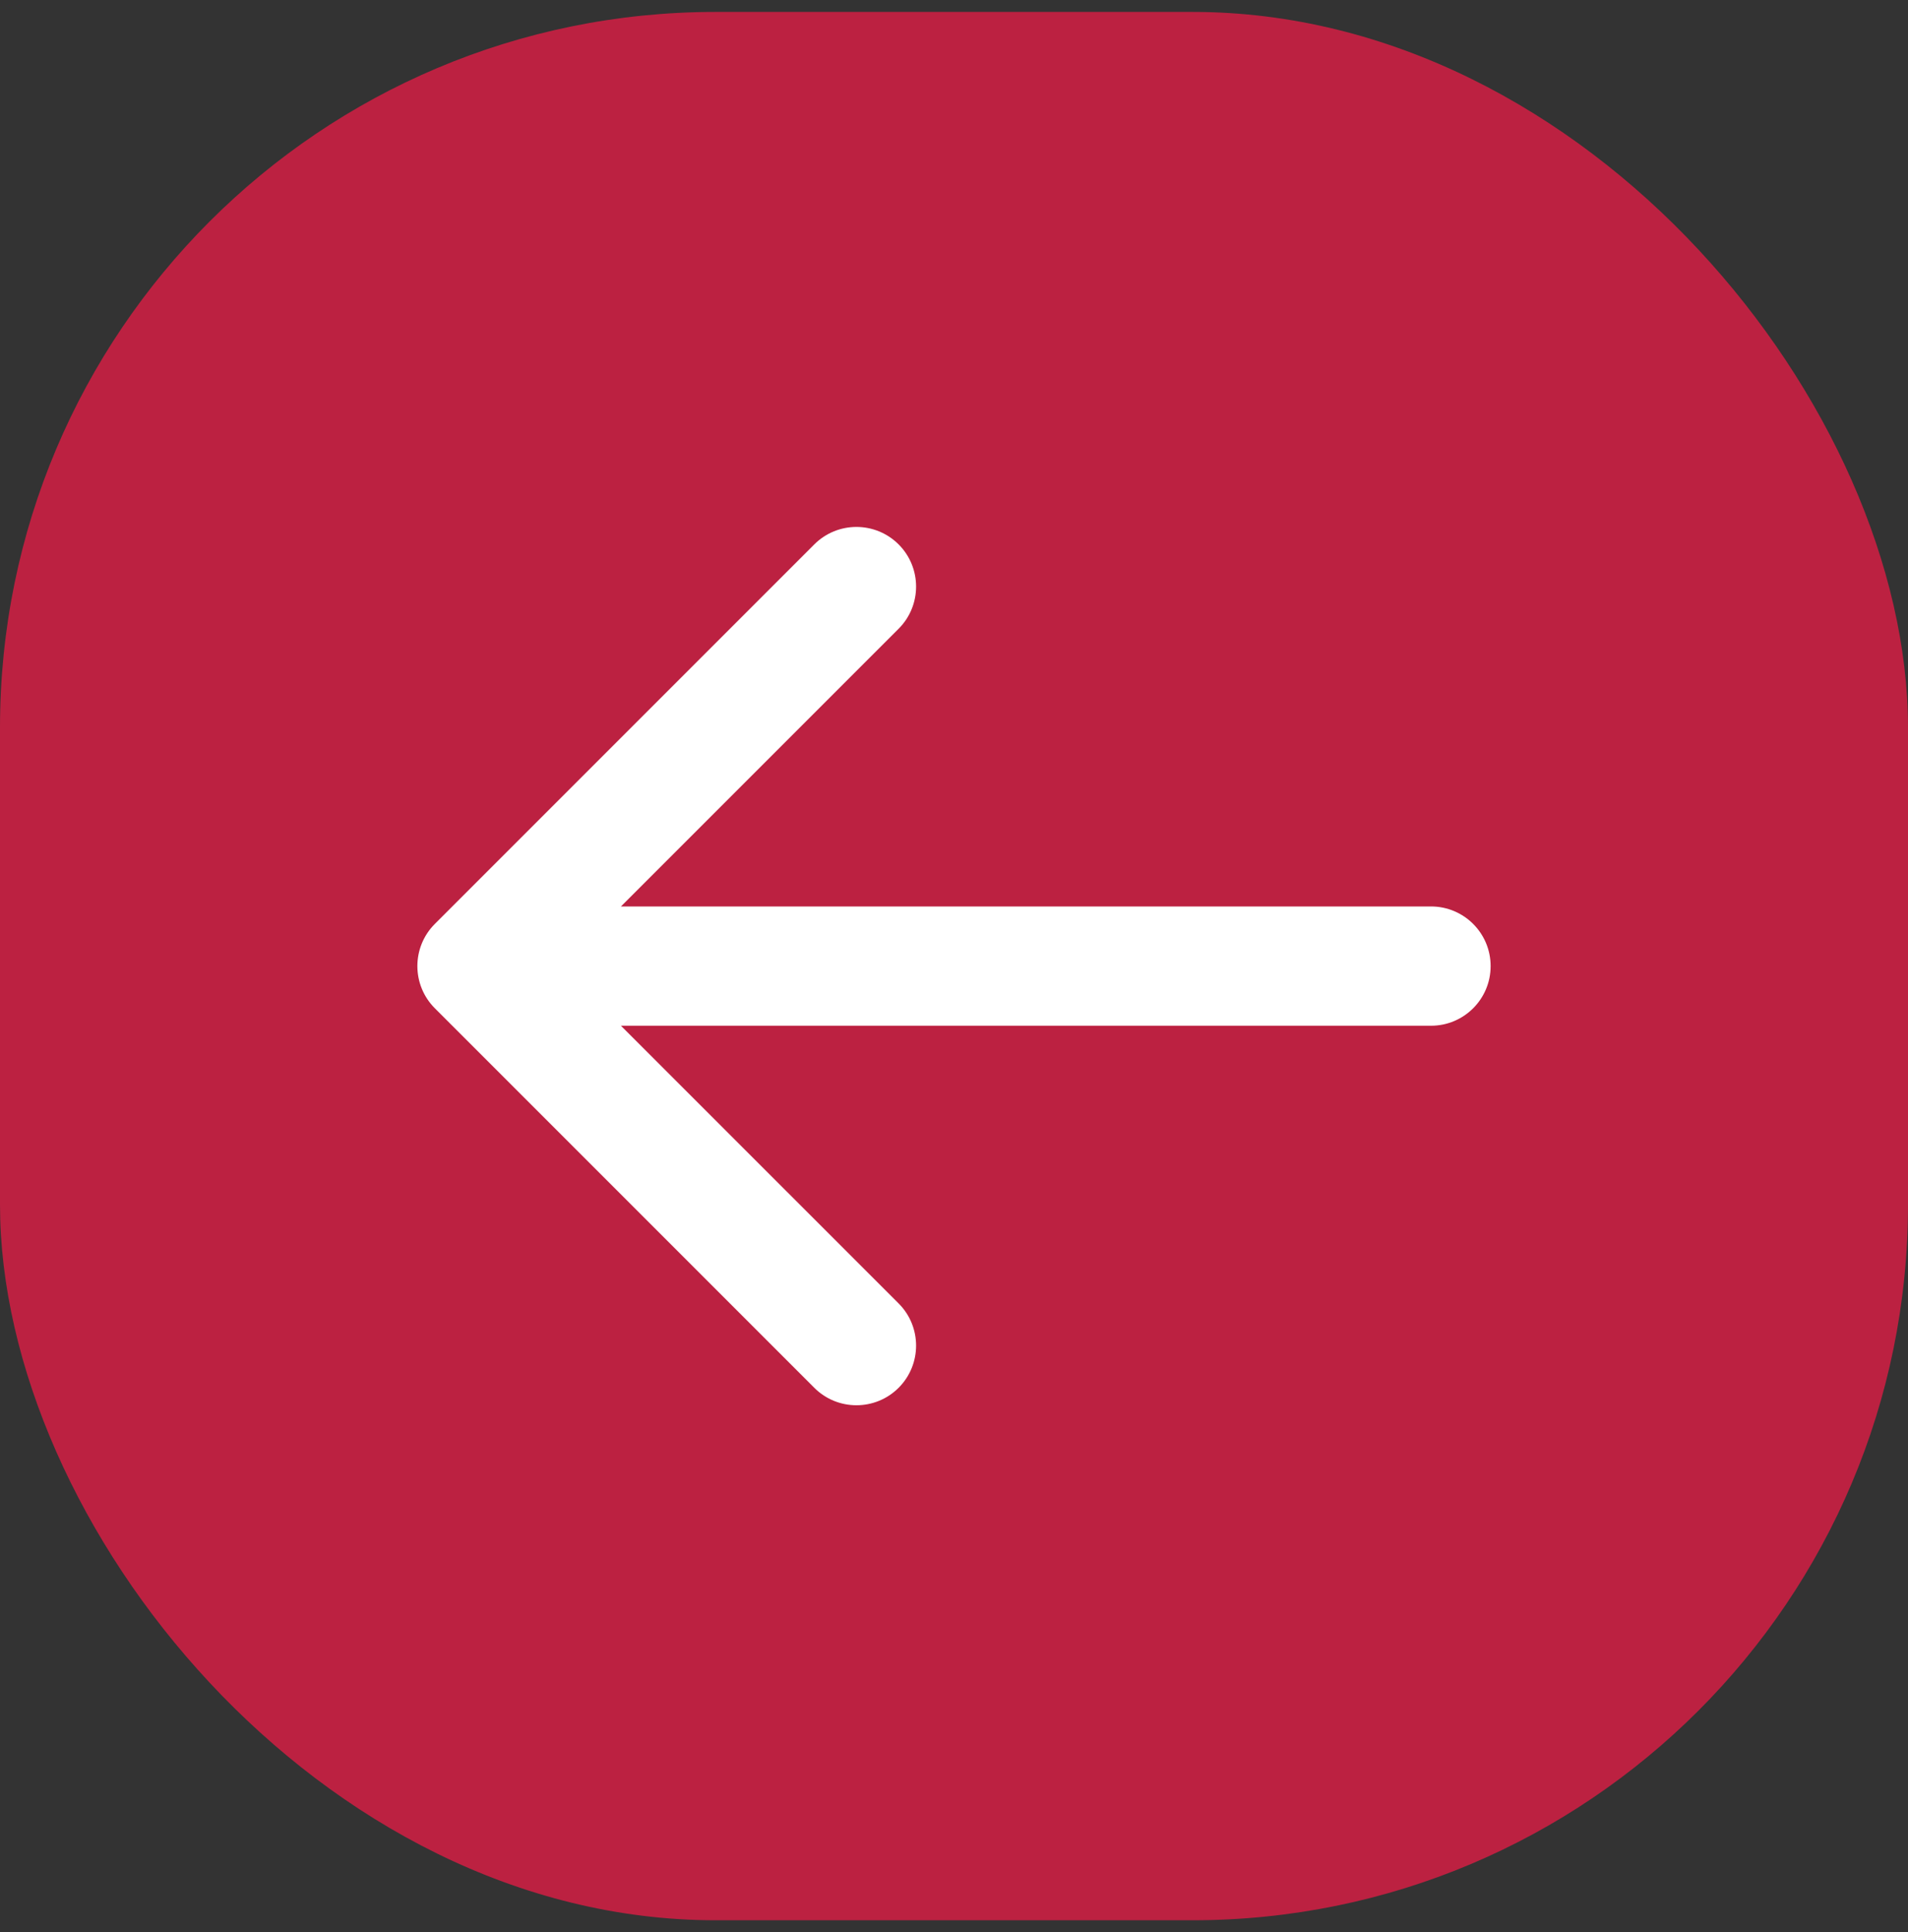 <svg width="80" height="81" viewBox="0 0 80 81" fill="none" xmlns="http://www.w3.org/2000/svg">
<rect x="0" y="0" width="80" height="81" fill="#333333" stroke="none"/>
<rect y="0.5" width="80" height="80" rx="30" fill="#BC2141 "/>
<path d="M60 43C61.381 43 62.5 41.881 62.5 40.5C62.5 39.119 61.381 38 60 38V43ZM18.232 38.732C17.256 39.709 17.256 41.291 18.232 42.268L34.142 58.178C35.118 59.154 36.701 59.154 37.678 58.178C38.654 57.201 38.654 55.618 37.678 54.642L23.535 40.5L37.678 26.358C38.654 25.382 38.654 23.799 37.678 22.822C36.701 21.846 35.118 21.846 34.142 22.822L18.232 38.732ZM60 40.5V38H20V40.5V43H60V40.5Z" fill="white"/>
</svg>
